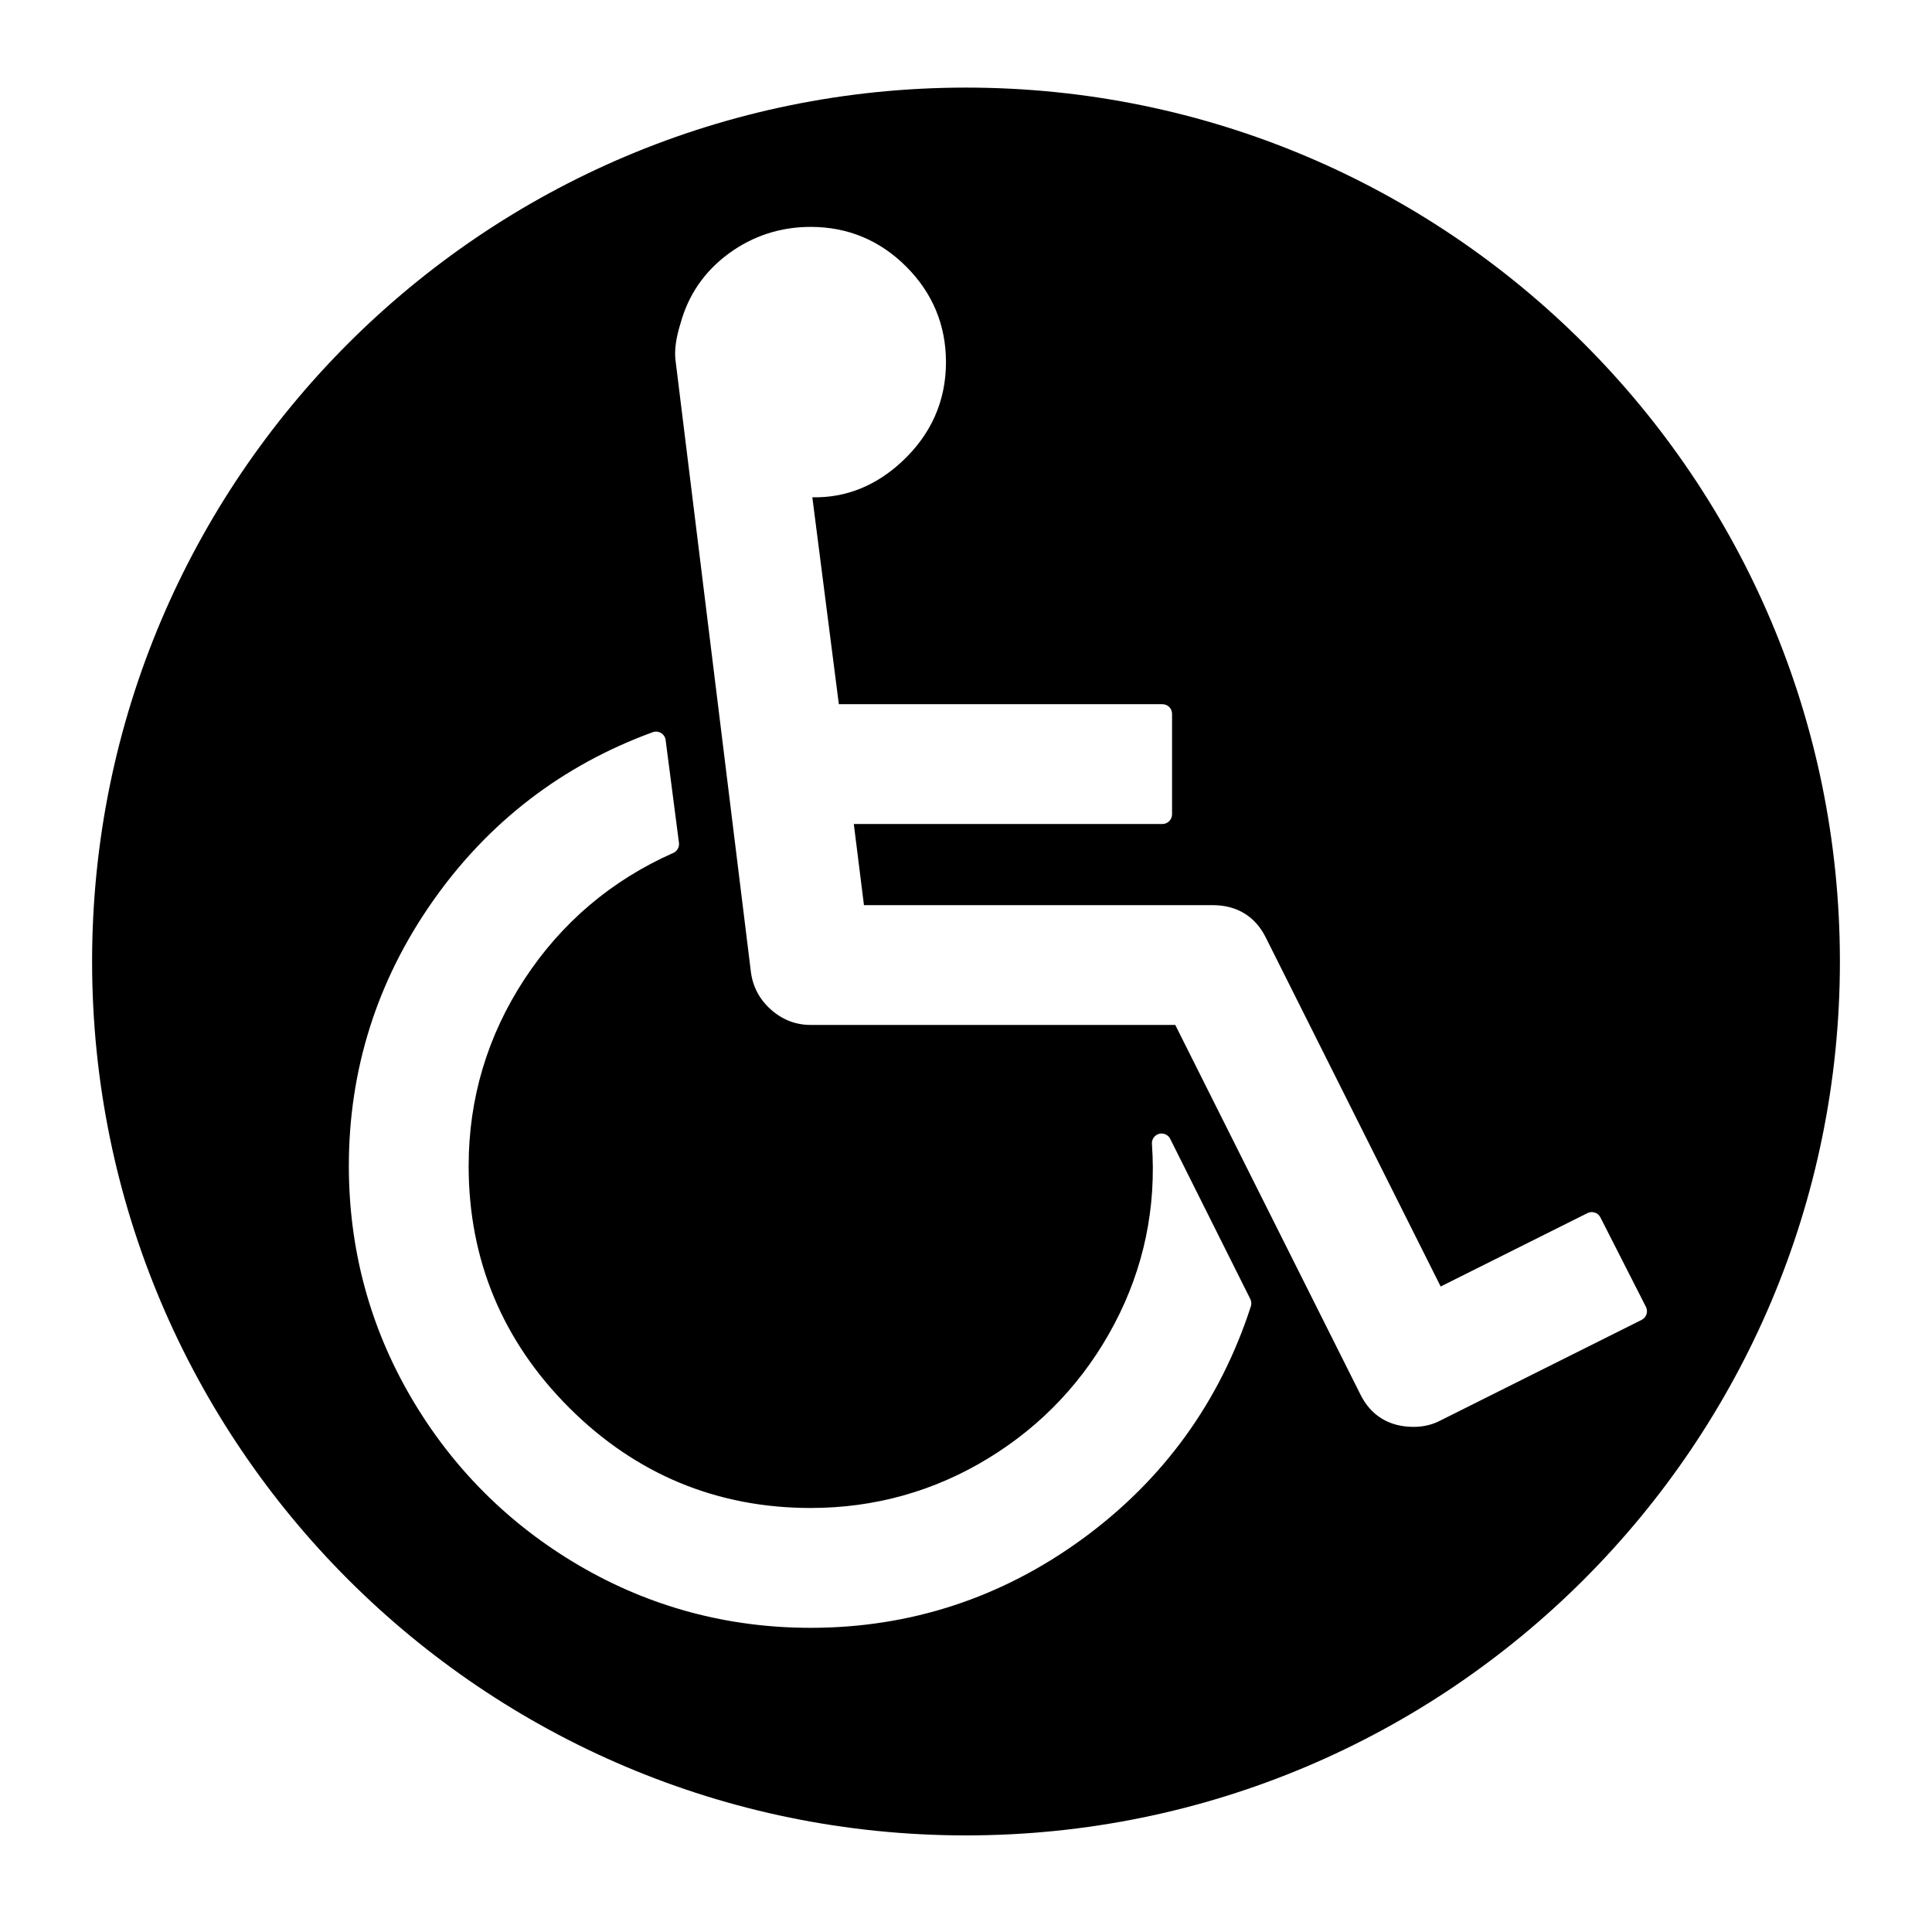 <?xml version="1.0" encoding="iso-8859-1"?>
<!-- Generator: Adobe Illustrator 17.1.0, SVG Export Plug-In . SVG Version: 6.00 Build 0)  -->
<!DOCTYPE svg PUBLIC "-//W3C//DTD SVG 1.1//EN" "http://www.w3.org/Graphics/SVG/1.1/DTD/svg11.dtd">
<svg version="1.1" id="Capa_1" xmlns="http://www.w3.org/2000/svg" xmlns:xlink="http://www.w3.org/1999/xlink" x="0px" y="0px"
	 viewBox="0 0 100 100" style="enable-background:new 0 0 100 100;" xml:space="preserve">
<g>
	<path d="M50,4.534c-24.981,0-45.233,20.252-45.233,45.233C4.767,74.748,25.019,95,50,95s45.233-20.252,45.233-45.233
		C95.233,24.786,74.981,4.534,50,4.534z M64.744,67.617c-1.597,4.929-4.528,8.978-8.713,12.033
		c-4.186,3.057-8.919,4.606-14.07,4.606c-4.294,0-8.322-1.083-11.974-3.218c-3.649-2.134-6.581-5.065-8.713-8.712
		c-2.135-3.649-3.218-7.679-3.218-11.976c0-4.984,1.459-9.592,4.337-13.695c2.878-4.103,6.711-7.049,11.393-8.756
		c0.142-0.053,0.302-0.036,0.431,0.042c0.13,0.079,0.217,0.213,0.236,0.363l0.69,5.322c0.028,0.22-0.091,0.432-0.294,0.521
		c-3.198,1.416-5.791,3.616-7.708,6.542c-1.913,2.923-2.884,6.173-2.884,9.66c0,4.852,1.749,9.06,5.197,12.508
		s7.655,5.196,12.506,5.196c3.304,0,6.395-0.864,9.187-2.568c2.795-1.705,4.99-4.039,6.523-6.938c1.533-2.896,2.19-6.038,1.954-9.34
		c-0.017-0.238,0.137-0.455,0.367-0.519c0.229-0.062,0.473,0.045,0.579,0.259l4.145,8.289
		C64.774,67.356,64.784,67.492,64.744,67.617z M82.836,63.011l2.357,4.632c0.061,0.118,0.071,0.257,0.029,0.383
		c-0.041,0.127-0.132,0.231-0.251,0.291l-10.402,5.201c-0.409,0.221-0.886,0.337-1.402,0.337c-1.269,0-2.225-0.589-2.766-1.704
		l-9.57-19.1h-18.87c-0.773,0-1.466-0.268-2.06-0.797c-0.592-0.528-0.94-1.187-1.036-1.958l-3.901-31.652
		c-0.064-0.51,0.021-1.137,0.263-1.916c0.403-1.471,1.245-2.69,2.497-3.608c1.248-0.913,2.674-1.376,4.237-1.376
		c1.915,0,3.579,0.691,4.945,2.056c1.364,1.365,2.057,3.029,2.057,4.945c0,2.006-0.765,3.734-2.272,5.141
		c-1.351,1.259-2.91,1.89-4.645,1.854l1.372,10.709h16.747c0.276,0,0.5,0.224,0.5,0.5v5.201c0,0.276-0.224,0.5-0.5,0.5H44.193
		l0.525,4.2h18.047c1.267,0,2.223,0.589,2.765,1.703l9.039,18.036l7.598-3.799C82.415,62.668,82.713,62.766,82.836,63.011z"/>
</g>
</svg>
